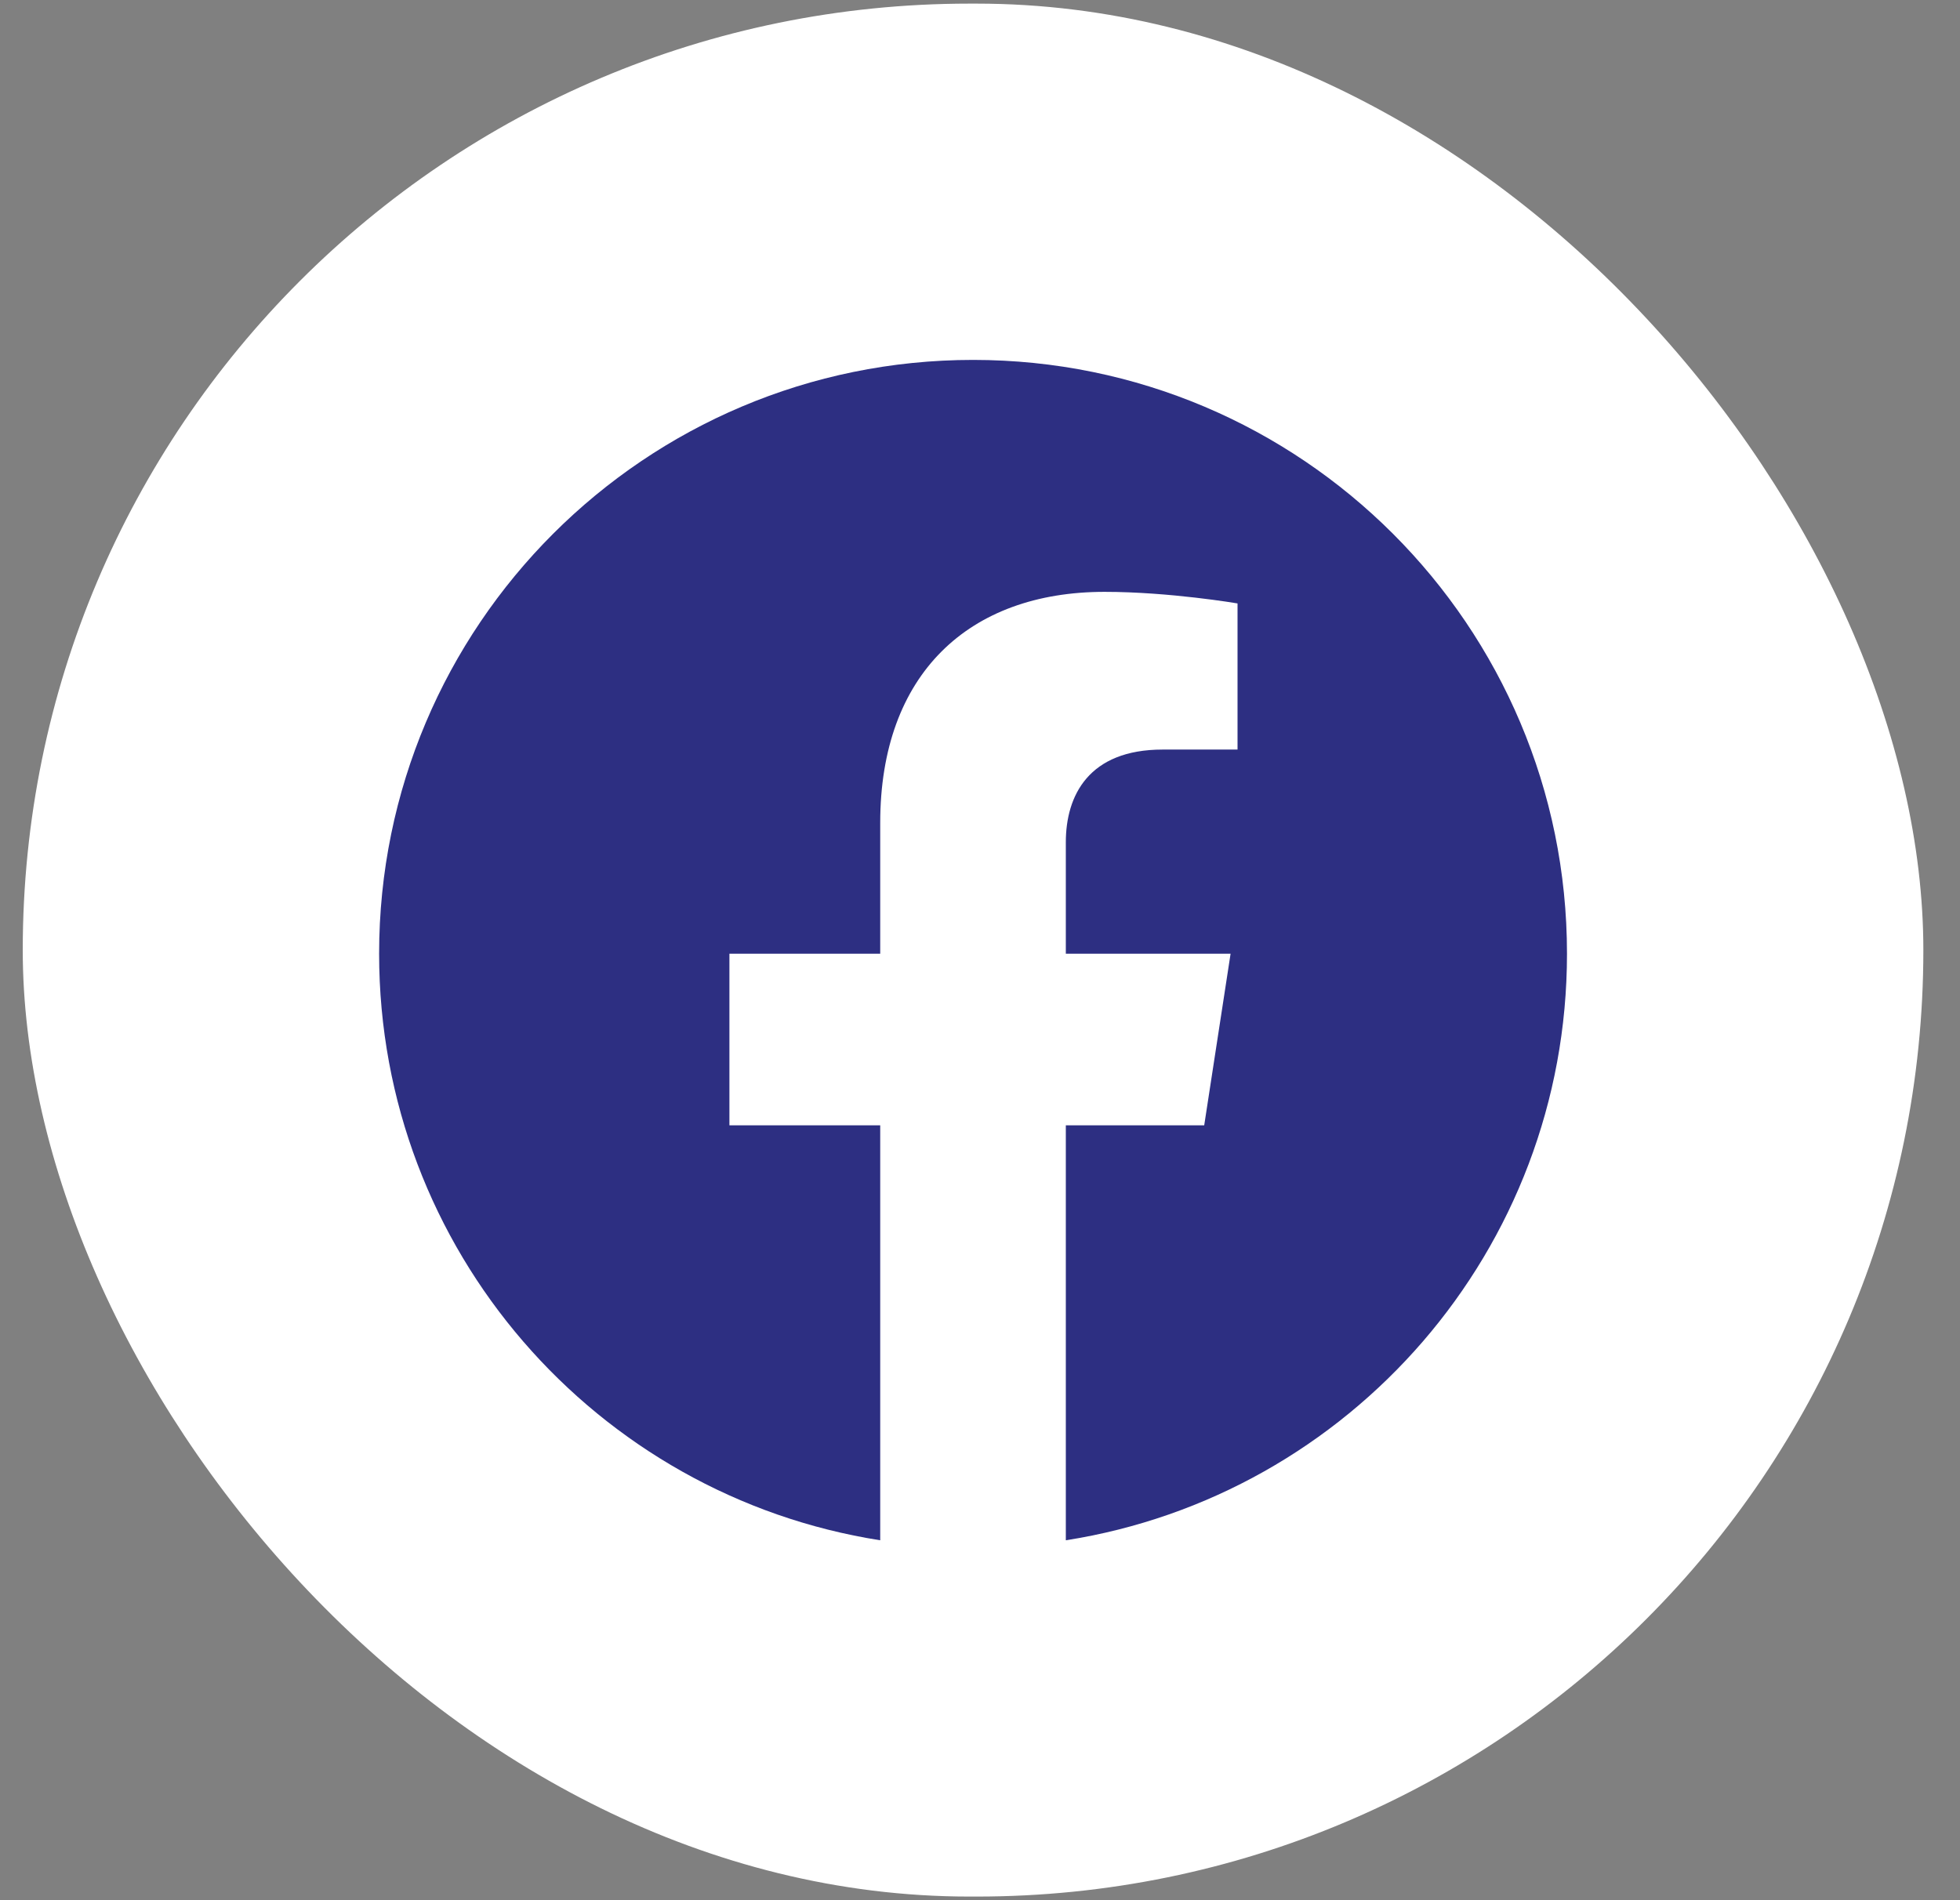 <svg width="33" height="32" viewBox="0 0 33 32" fill="none" xmlns="http://www.w3.org/2000/svg">
<rect x="0" y="0" width="33" height="32" fill="#808080" stroke="none"/>
<rect x="0.383" y="0.061" width="32" height="31.878" rx="15.939" fill="white"/>
<path d="M16.383 6.061C10.86 6.061 6.383 10.538 6.383 16.061C6.383 21.052 10.04 25.189 14.82 25.939V18.951H12.281V16.061H14.82V13.857C14.82 11.351 16.313 9.967 18.597 9.967C19.692 9.967 20.836 10.162 20.836 10.162V12.623H19.575C18.333 12.623 17.945 13.394 17.945 14.185V16.061H20.719L20.275 18.951H17.945V25.939C22.726 25.189 26.383 21.052 26.383 16.061C26.383 10.538 21.906 6.061 16.383 6.061Z" fill="#2D2F82"/>
</svg>
